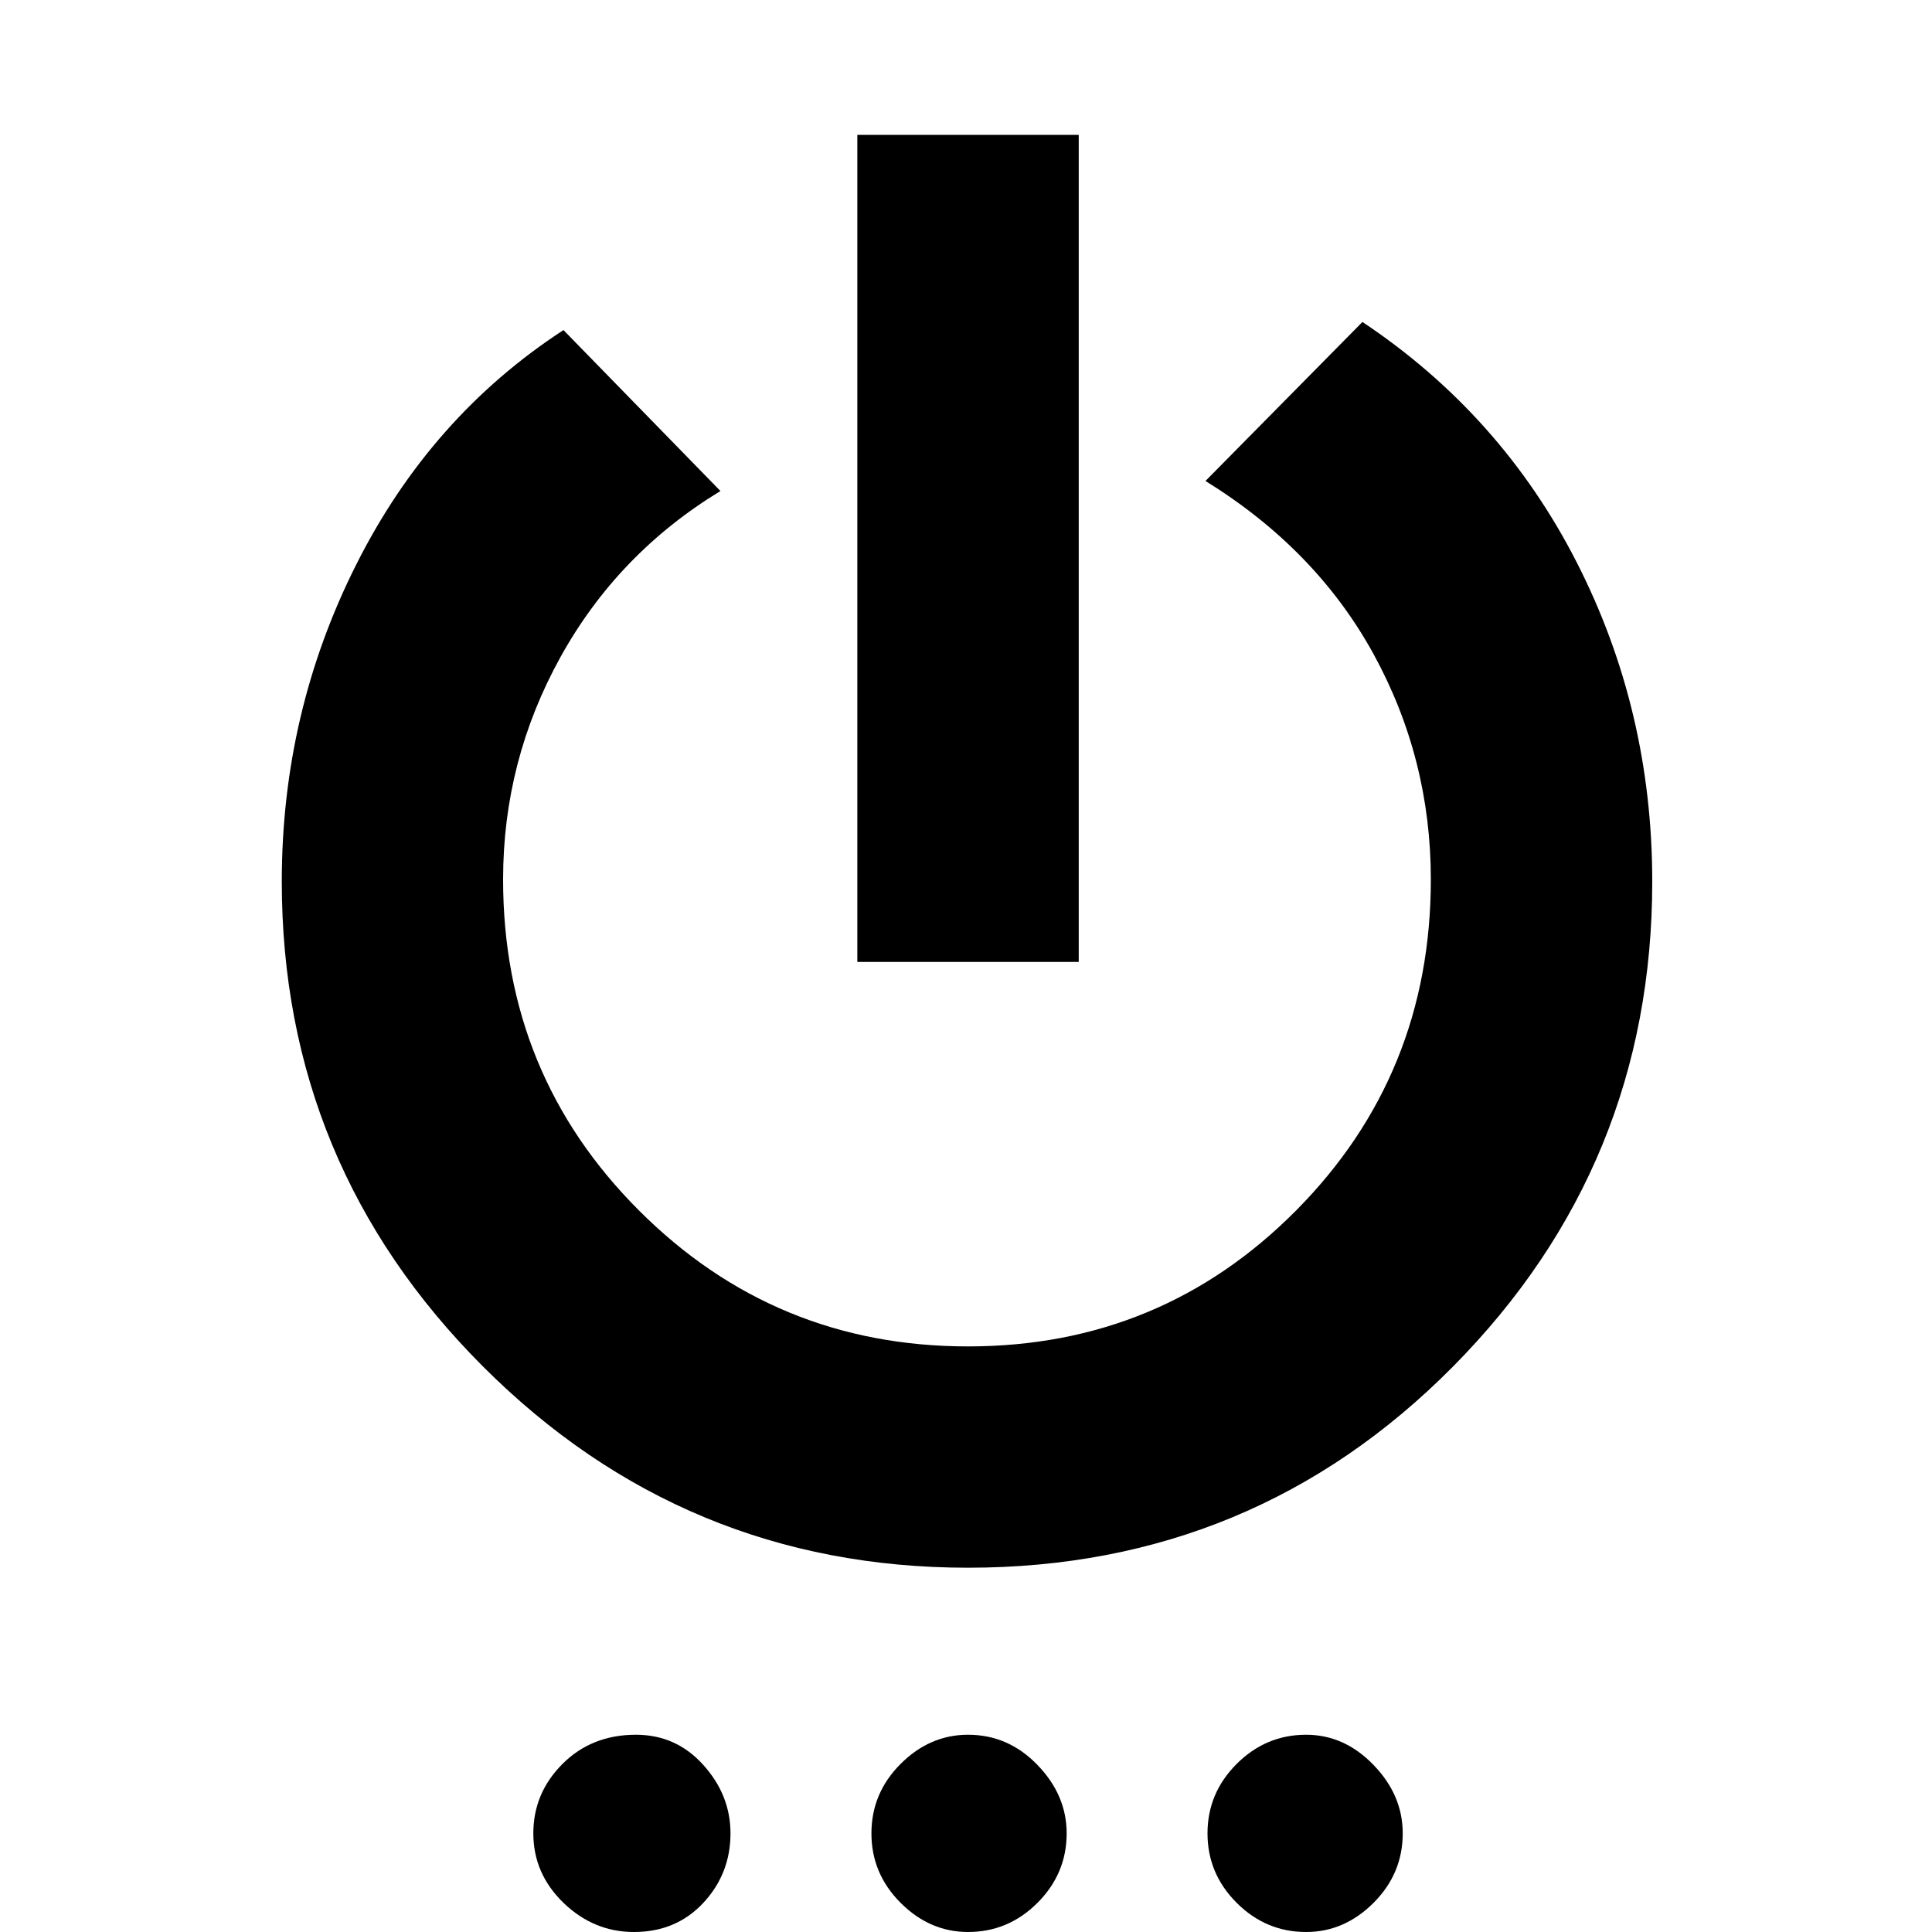 <svg xmlns="http://www.w3.org/2000/svg" height="20" width="20"><path d="M8.875 9.958V1.396H11.167V9.958ZM10.021 16.229Q7.083 16.229 5 14.146Q2.917 12.062 2.917 9.125Q2.917 7.375 3.688 5.844Q4.458 4.312 5.833 3.417L7.458 5.083Q6.396 5.729 5.802 6.802Q5.208 7.875 5.208 9.104Q5.208 11.125 6.615 12.531Q8.021 13.938 10.021 13.938Q12.021 13.938 13.417 12.531Q14.812 11.125 14.812 9.104Q14.812 7.854 14.219 6.771Q13.625 5.688 12.479 4.979L14.104 3.333Q15.542 4.292 16.323 5.823Q17.104 7.354 17.104 9.125Q17.104 12.062 15.042 14.146Q12.979 16.229 10.021 16.229ZM6.562 20Q6.146 20 5.833 19.698Q5.521 19.396 5.521 18.979Q5.521 18.562 5.823 18.26Q6.125 17.958 6.583 17.958Q7 17.958 7.281 18.271Q7.562 18.583 7.562 18.979Q7.562 19.396 7.281 19.698Q7 20 6.562 20ZM10.021 20Q9.625 20 9.323 19.698Q9.021 19.396 9.021 18.979Q9.021 18.562 9.323 18.26Q9.625 17.958 10.021 17.958Q10.438 17.958 10.74 18.271Q11.042 18.583 11.042 18.979Q11.042 19.396 10.74 19.698Q10.438 20 10.021 20ZM13.521 20Q13.104 20 12.802 19.698Q12.5 19.396 12.5 18.979Q12.5 18.562 12.802 18.26Q13.104 17.958 13.521 17.958Q13.917 17.958 14.219 18.271Q14.521 18.583 14.521 18.979Q14.521 19.396 14.219 19.698Q13.917 20 13.521 20Z"/></svg>